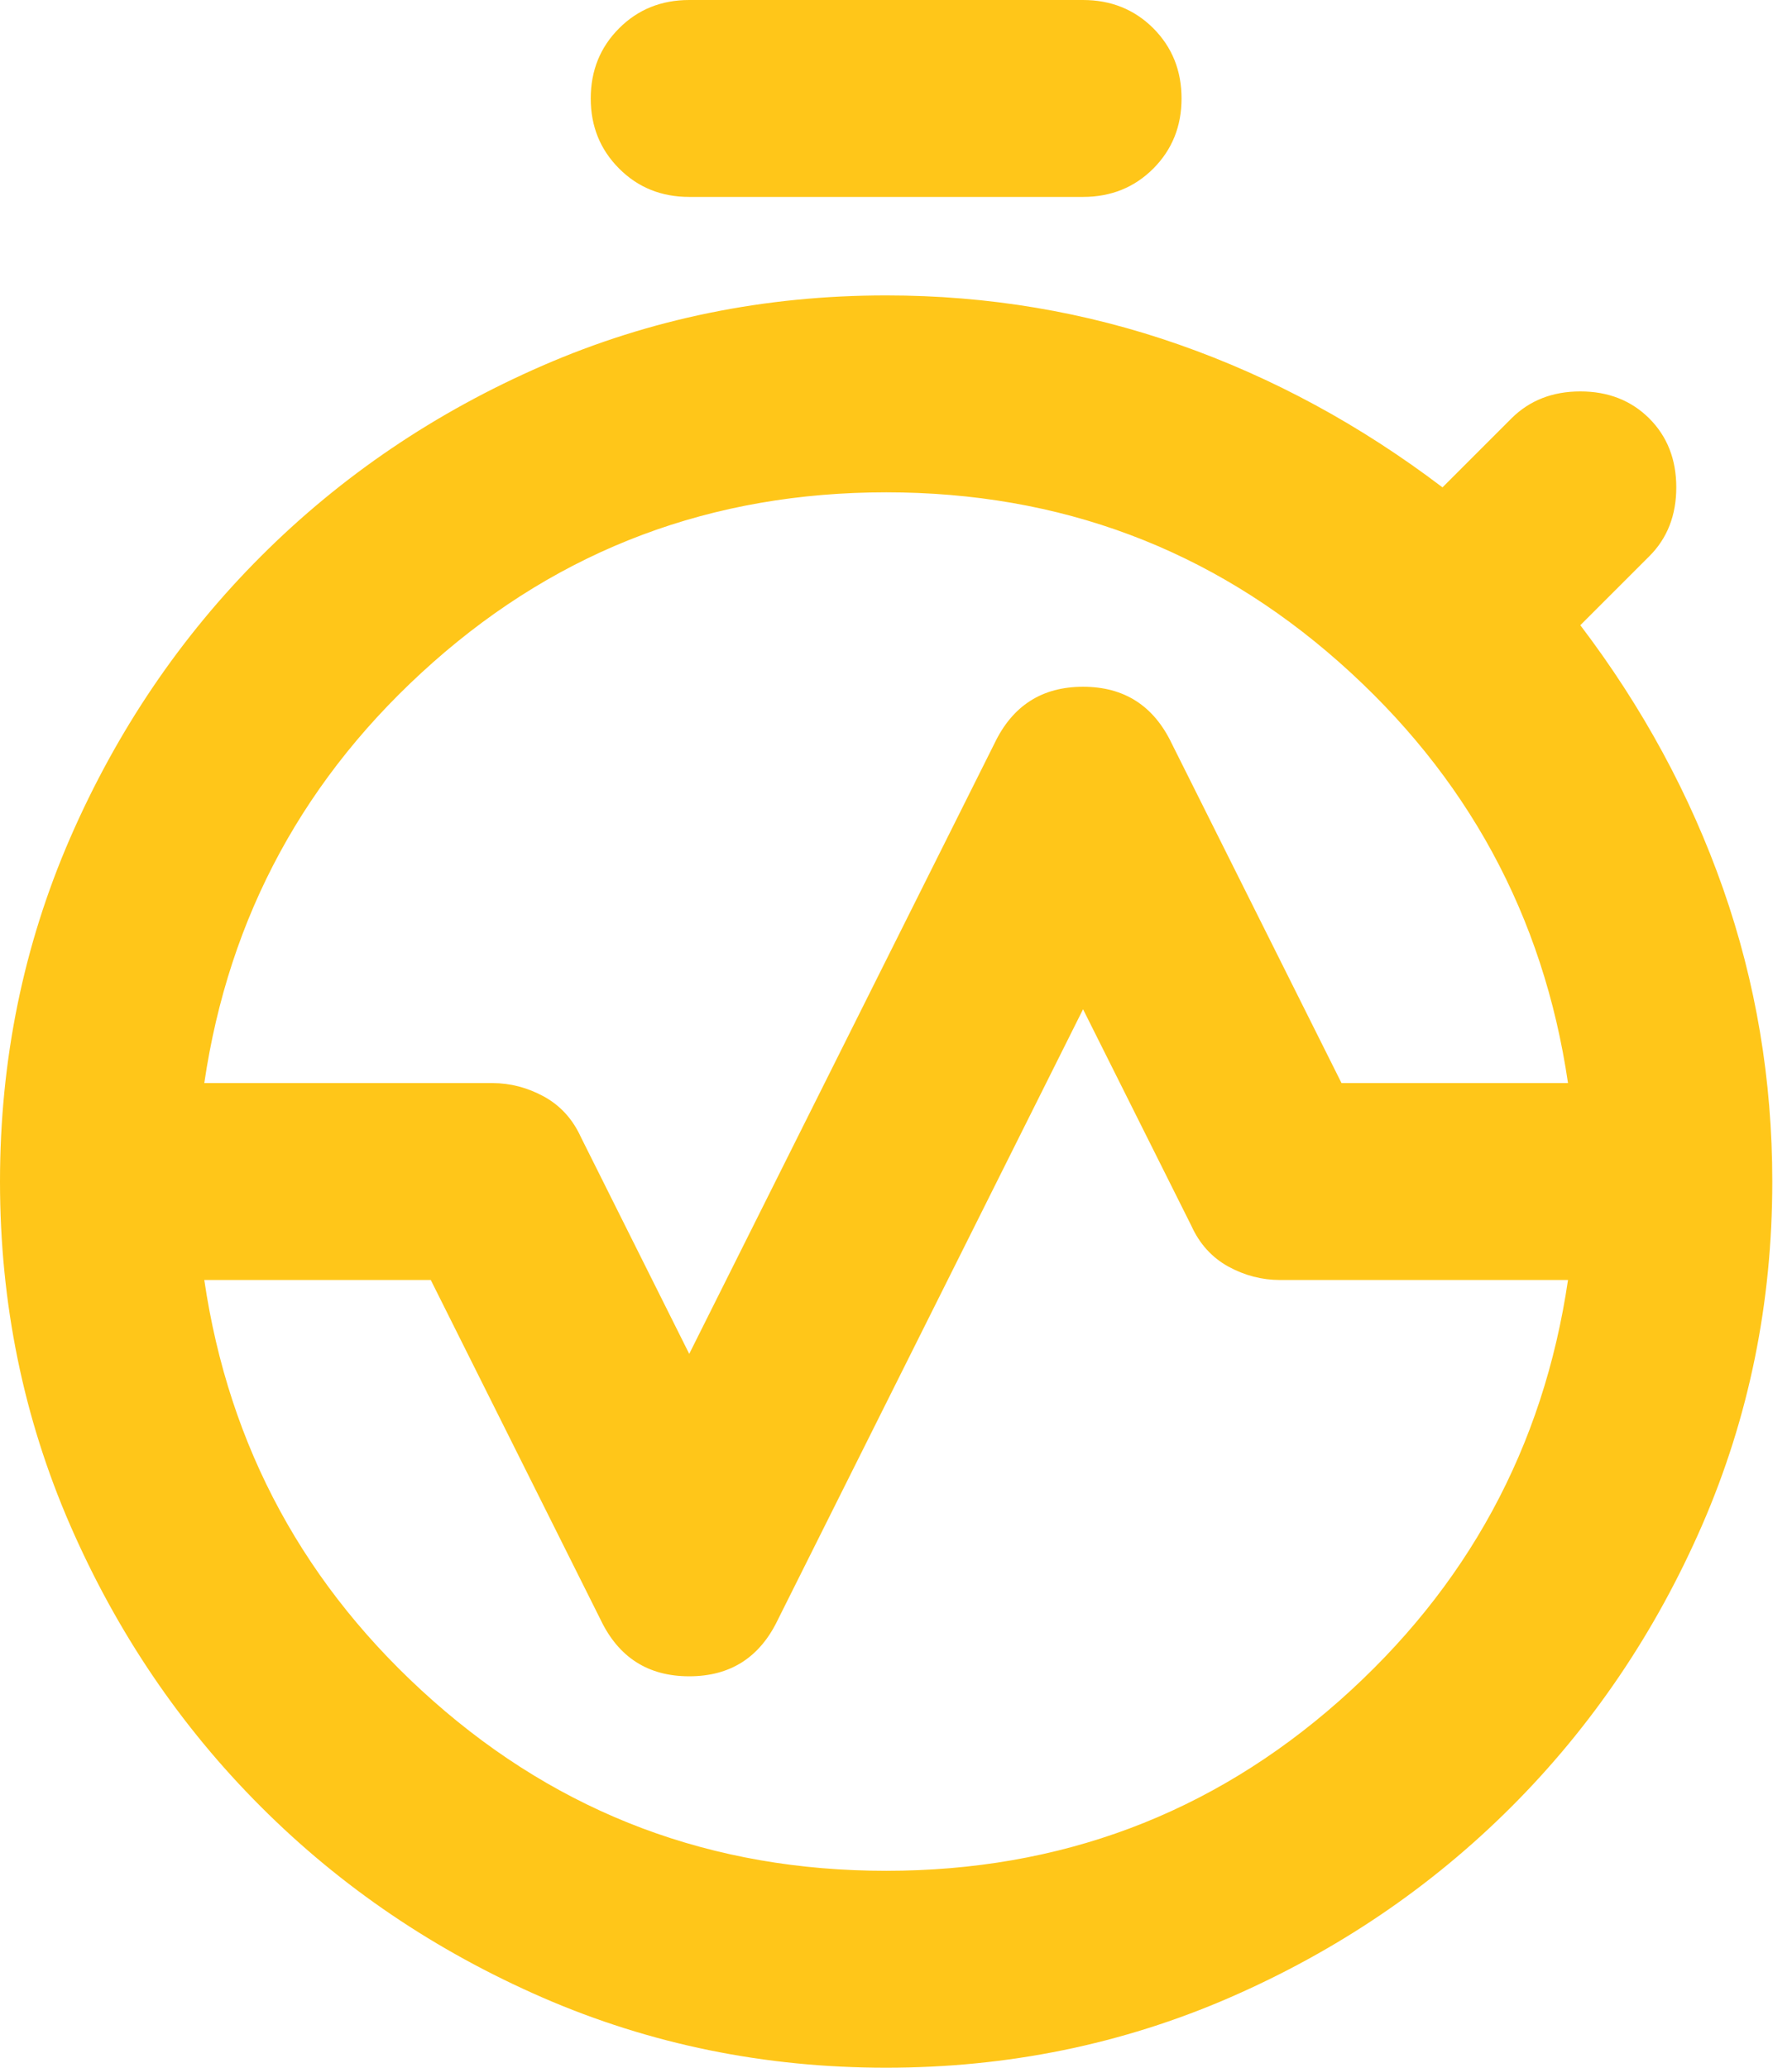 <svg width="26" height="30" viewBox="0 0 26 30" fill="none" xmlns="http://www.w3.org/2000/svg">
<path d="M2.964 15.714H7.143C7.405 15.714 7.655 15.78 7.893 15.91C8.131 16.041 8.31 16.238 8.429 16.5L10 19.643L14.429 10.786C14.691 10.238 15.119 9.964 15.714 9.964C16.309 9.964 16.738 10.238 17 10.786L19.464 15.714H22.75C22.393 13.286 21.286 11.25 19.429 9.607C17.571 7.964 15.381 7.143 12.857 7.143C10.333 7.143 8.143 7.964 6.286 9.607C4.429 11.25 3.321 13.286 2.964 15.714ZM12.857 27.143C15.381 27.143 17.571 26.321 19.429 24.679C21.286 23.036 22.393 21 22.75 18.571H18.571C18.309 18.571 18.059 18.506 17.821 18.376C17.583 18.244 17.405 18.048 17.286 17.786L15.714 14.643L11.286 23.5C11.024 24.048 10.595 24.321 10 24.321C9.405 24.321 8.976 24.048 8.714 23.5L6.25 18.571H2.964C3.321 21 4.429 23.036 6.286 24.679C8.143 26.321 10.333 27.143 12.857 27.143ZM12.857 30C11.095 30 9.434 29.661 7.874 28.983C6.315 28.304 4.952 27.381 3.786 26.214C2.619 25.048 1.696 23.685 1.017 22.126C0.339 20.566 0 18.905 0 17.143H2.857C2.857 19.905 3.833 22.262 5.786 24.214C7.738 26.167 10.095 27.143 12.857 27.143C15.619 27.143 17.976 26.167 19.929 24.214C21.881 22.262 22.857 19.905 22.857 17.143H25.714C25.714 18.905 25.375 20.566 24.697 22.126C24.018 23.685 23.095 25.048 21.929 26.214C20.762 27.381 19.399 28.304 17.84 28.983C16.28 29.661 14.619 30 12.857 30ZM0 17.143C0 15.381 0.339 13.72 1.017 12.16C1.696 10.601 2.619 9.238 3.786 8.071C4.952 6.905 6.315 5.982 7.874 5.304C9.434 4.625 11.095 4.286 12.857 4.286C14.333 4.286 15.75 4.524 17.107 5C18.464 5.476 19.738 6.167 20.929 7.071L21.929 6.071C22.191 5.81 22.524 5.679 22.929 5.679C23.333 5.679 23.667 5.81 23.929 6.071C24.191 6.333 24.321 6.667 24.321 7.071C24.321 7.476 24.191 7.81 23.929 8.071L22.929 9.071C23.833 10.262 24.524 11.536 25 12.893C25.476 14.25 25.714 15.667 25.714 17.143H22.857C22.857 14.381 21.881 12.024 19.929 10.071C17.976 8.119 15.619 7.143 12.857 7.143C10.095 7.143 7.738 8.119 5.786 10.071C3.833 12.024 2.857 14.381 2.857 17.143H0ZM10 2.857C9.595 2.857 9.256 2.72 8.983 2.446C8.709 2.172 8.571 1.833 8.571 1.429C8.571 1.024 8.709 0.684 8.983 0.41C9.256 0.137 9.595 0 10 0H15.714C16.119 0 16.459 0.137 16.733 0.41C17.006 0.684 17.143 1.024 17.143 1.429C17.143 1.833 17.006 2.172 16.733 2.446C16.459 2.72 16.119 2.857 15.714 2.857H10ZM12.857 27.143C10.095 27.143 7.738 26.167 5.786 24.214C3.833 22.262 2.857 19.905 2.857 17.143C2.857 14.381 3.833 12.024 5.786 10.071C7.738 8.119 10.095 7.143 12.857 7.143C15.619 7.143 17.976 8.119 19.929 10.071C21.881 12.024 22.857 14.381 22.857 17.143C22.857 19.905 21.881 22.262 19.929 24.214C17.976 26.167 15.619 27.143 12.857 27.143Z" fill="#FFC619"/>
</svg>
